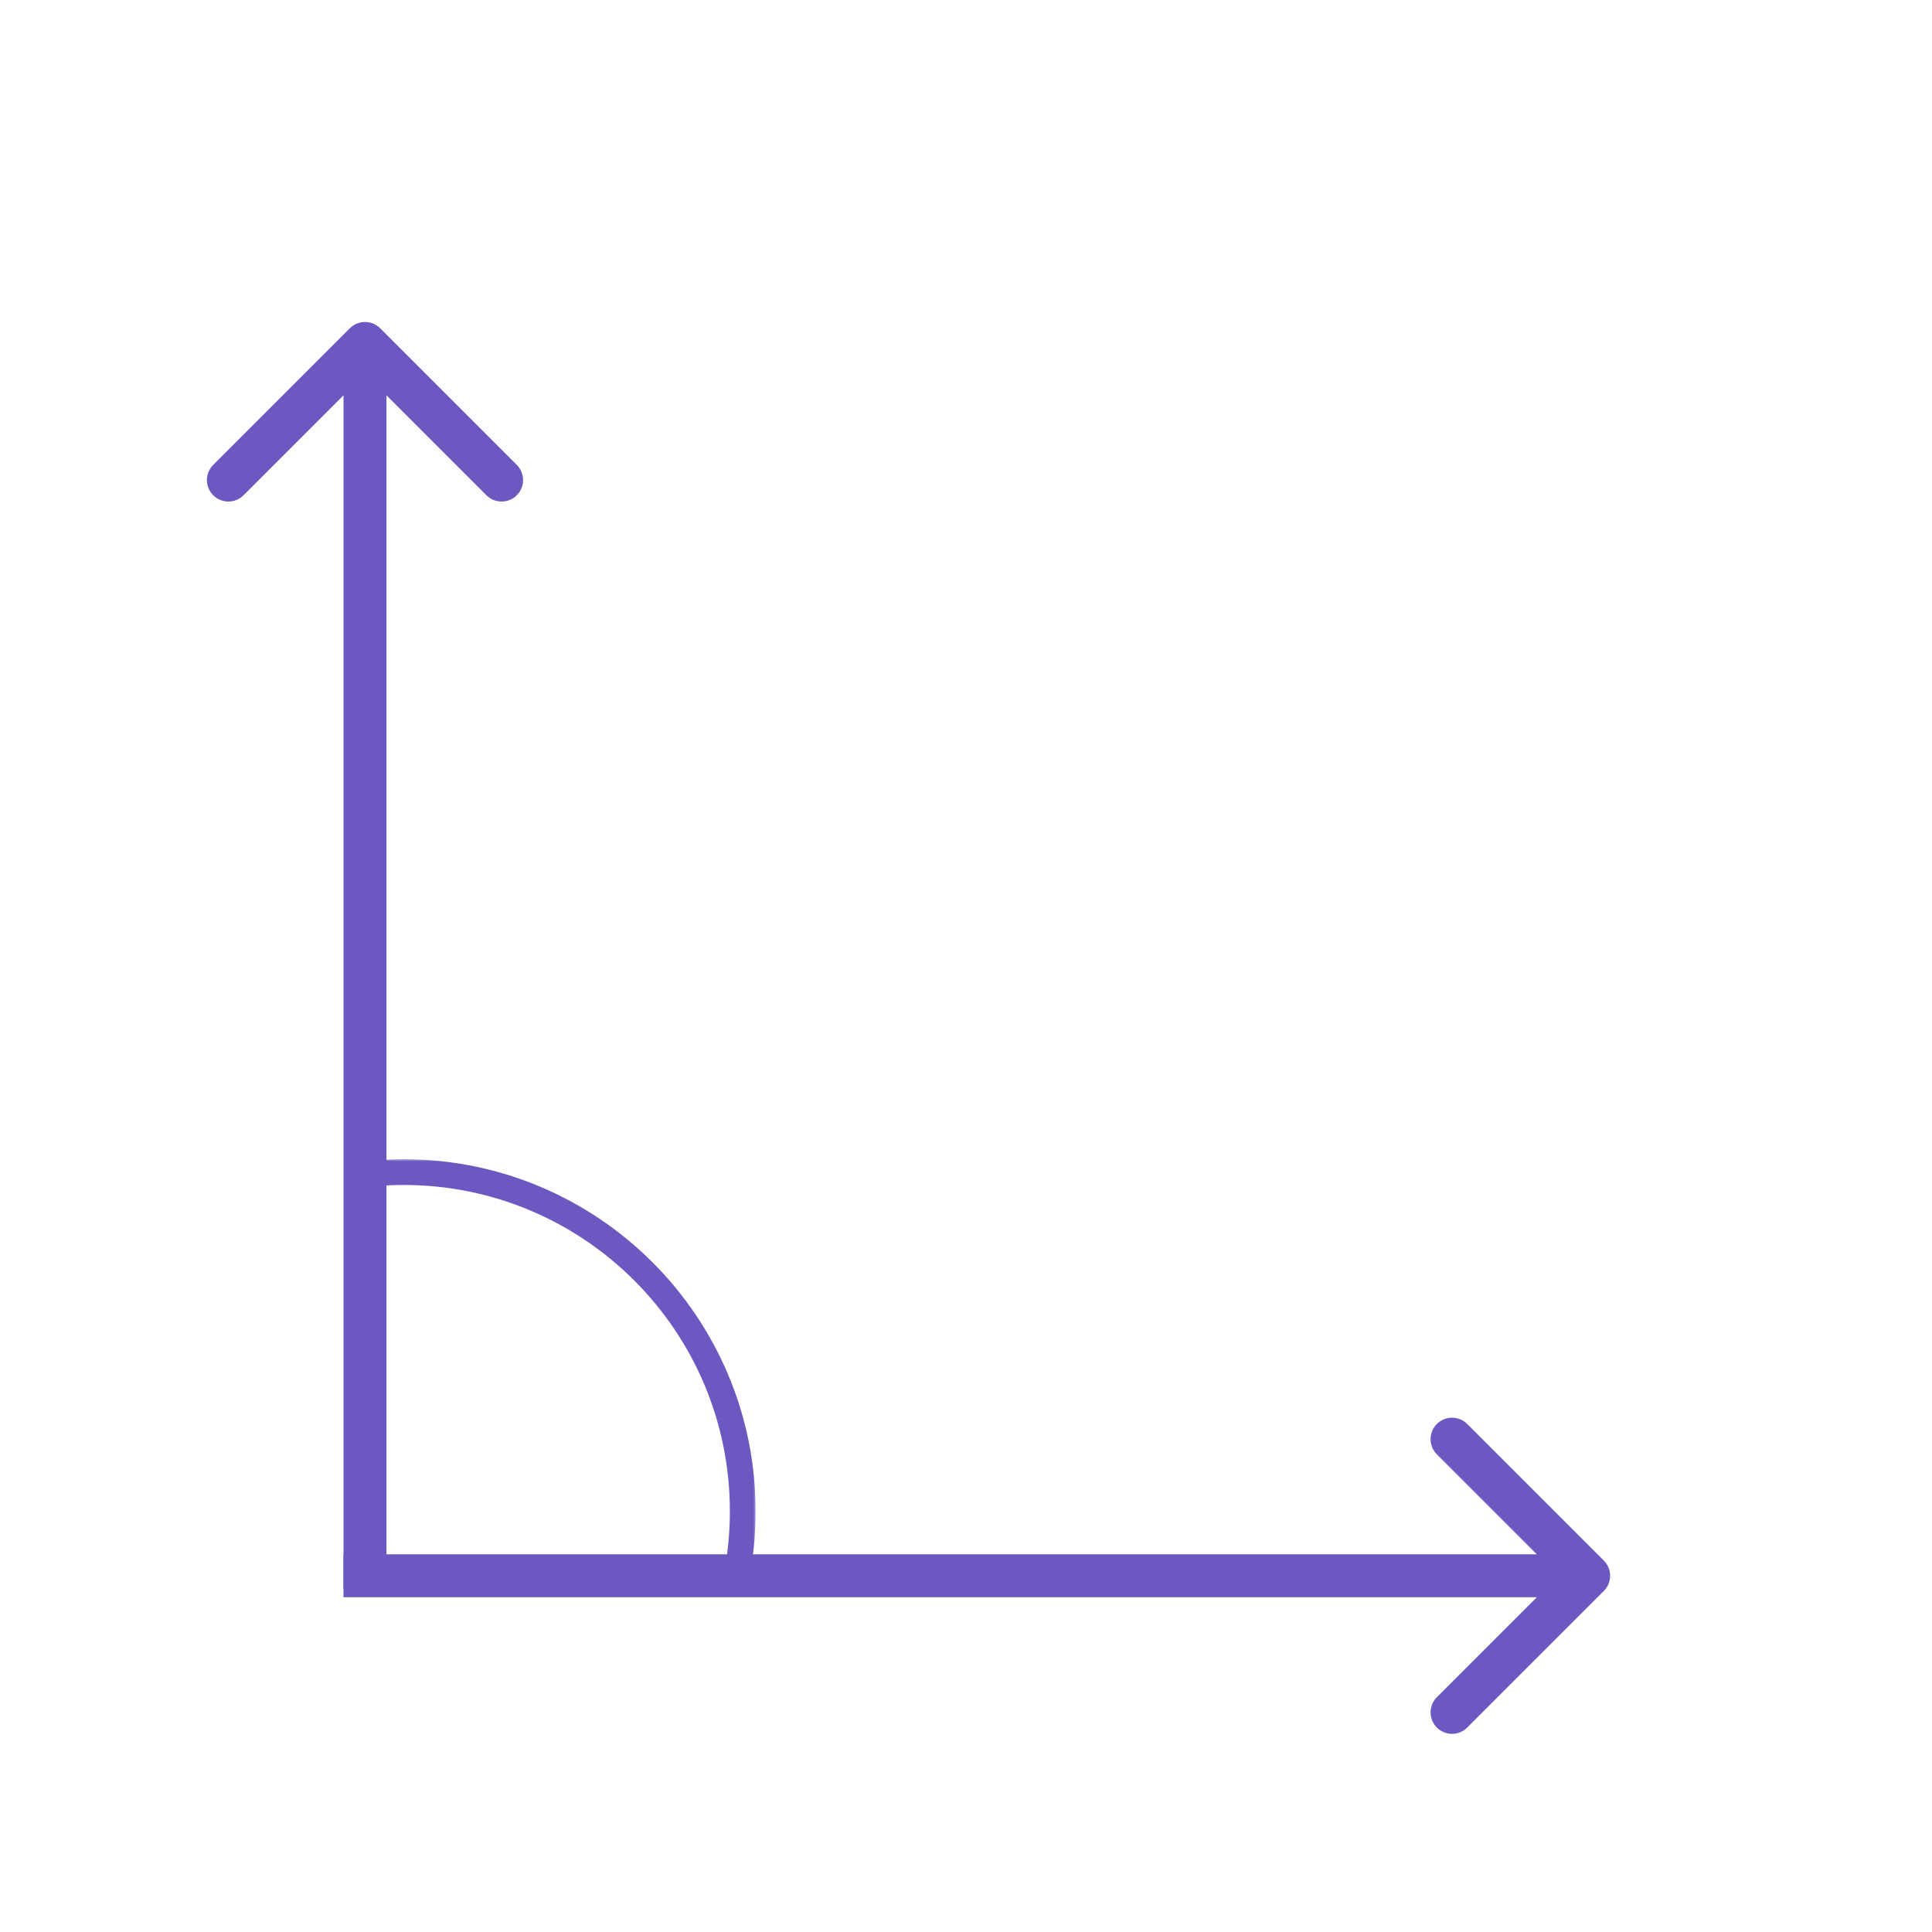 <svg width="450" height="450" viewBox="0 0 450 450" fill="none" xmlns="http://www.w3.org/2000/svg">
<mask id="path-1-outside-1" maskUnits="userSpaceOnUse" x="82" y="270" width="94" height="100" fill="black">
<rect fill="white" x="82" y="270" width="94" height="100"/>
<path fill-rule="evenodd" clip-rule="evenodd" d="M172.4 368C173.449 362.83 174 357.479 174 352C174 307.817 138.183 272 94 272C90.613 272 87.276 272.21 84 272.619V274.635C87.274 274.216 90.612 274 94 274C137.078 274 172 308.922 172 352C172 357.484 171.434 362.836 170.357 368H172.4Z"/>
</mask>
<path fill-rule="evenodd" clip-rule="evenodd" d="M172.4 368C173.449 362.83 174 357.479 174 352C174 307.817 138.183 272 94 272C90.613 272 87.276 272.21 84 272.619V274.635C87.274 274.216 90.612 274 94 274C137.078 274 172 308.922 172 352C172 357.484 171.434 362.836 170.357 368H172.4Z" fill="#6D58C1"/>
<path d="M172.4 368V370H174.035L174.36 368.398L172.4 368ZM84 272.619L83.752 270.634L82 270.853V272.619H84ZM84 274.635H82V276.907L84.254 276.619L84 274.635ZM170.357 368L168.4 367.592L167.897 370H170.357V368ZM174.36 368.398C175.436 363.098 176 357.614 176 352H172C172 357.345 171.463 362.563 170.44 367.602L174.36 368.398ZM176 352C176 306.713 139.287 270 94 270V274C137.078 274 172 308.922 172 352H176ZM94 270C90.531 270 87.11 270.216 83.752 270.634L84.248 274.604C87.442 274.205 90.696 274 94 274V270ZM82 272.619V274.635H86V272.619H82ZM84.254 276.619C87.444 276.211 90.697 276 94 276V272C90.527 272 87.104 272.221 83.746 272.651L84.254 276.619ZM94 276C135.974 276 170 310.026 170 352H174C174 307.817 138.183 272 94 272V276ZM170 352C170 357.346 169.448 362.561 168.4 367.592L172.315 368.408C173.42 363.11 174 357.622 174 352H170ZM170.357 370H172.4V366H170.357V370Z" fill="#6D58C1" mask="url(#path-1-outside-1)"/>
<path d="M373.563 370.563C375.516 368.611 375.516 365.445 373.563 363.492L341.743 331.672C339.791 329.72 336.625 329.72 334.672 331.672C332.72 333.625 332.72 336.791 334.672 338.743L362.957 367.028L334.672 395.312C332.72 397.264 332.72 400.43 334.672 402.383C336.625 404.336 339.791 404.336 341.743 402.383L373.563 370.563ZM80 372.028H370.028V362.028H80V372.028Z" fill="#6D58C1"/>
<path d="M88.549 76.465C86.597 74.512 83.431 74.512 81.478 76.465L49.658 108.284C47.706 110.237 47.706 113.403 49.658 115.355C51.611 117.308 54.777 117.308 56.73 115.355L85.014 87.071L113.298 115.355C115.251 117.308 118.417 117.308 120.369 115.355C122.322 113.403 122.322 110.237 120.369 108.284L88.549 76.465ZM90.014 370.028L90.014 80H80.014L80.014 370.028H90.014Z" fill="#6D58C1"/>
</svg>
